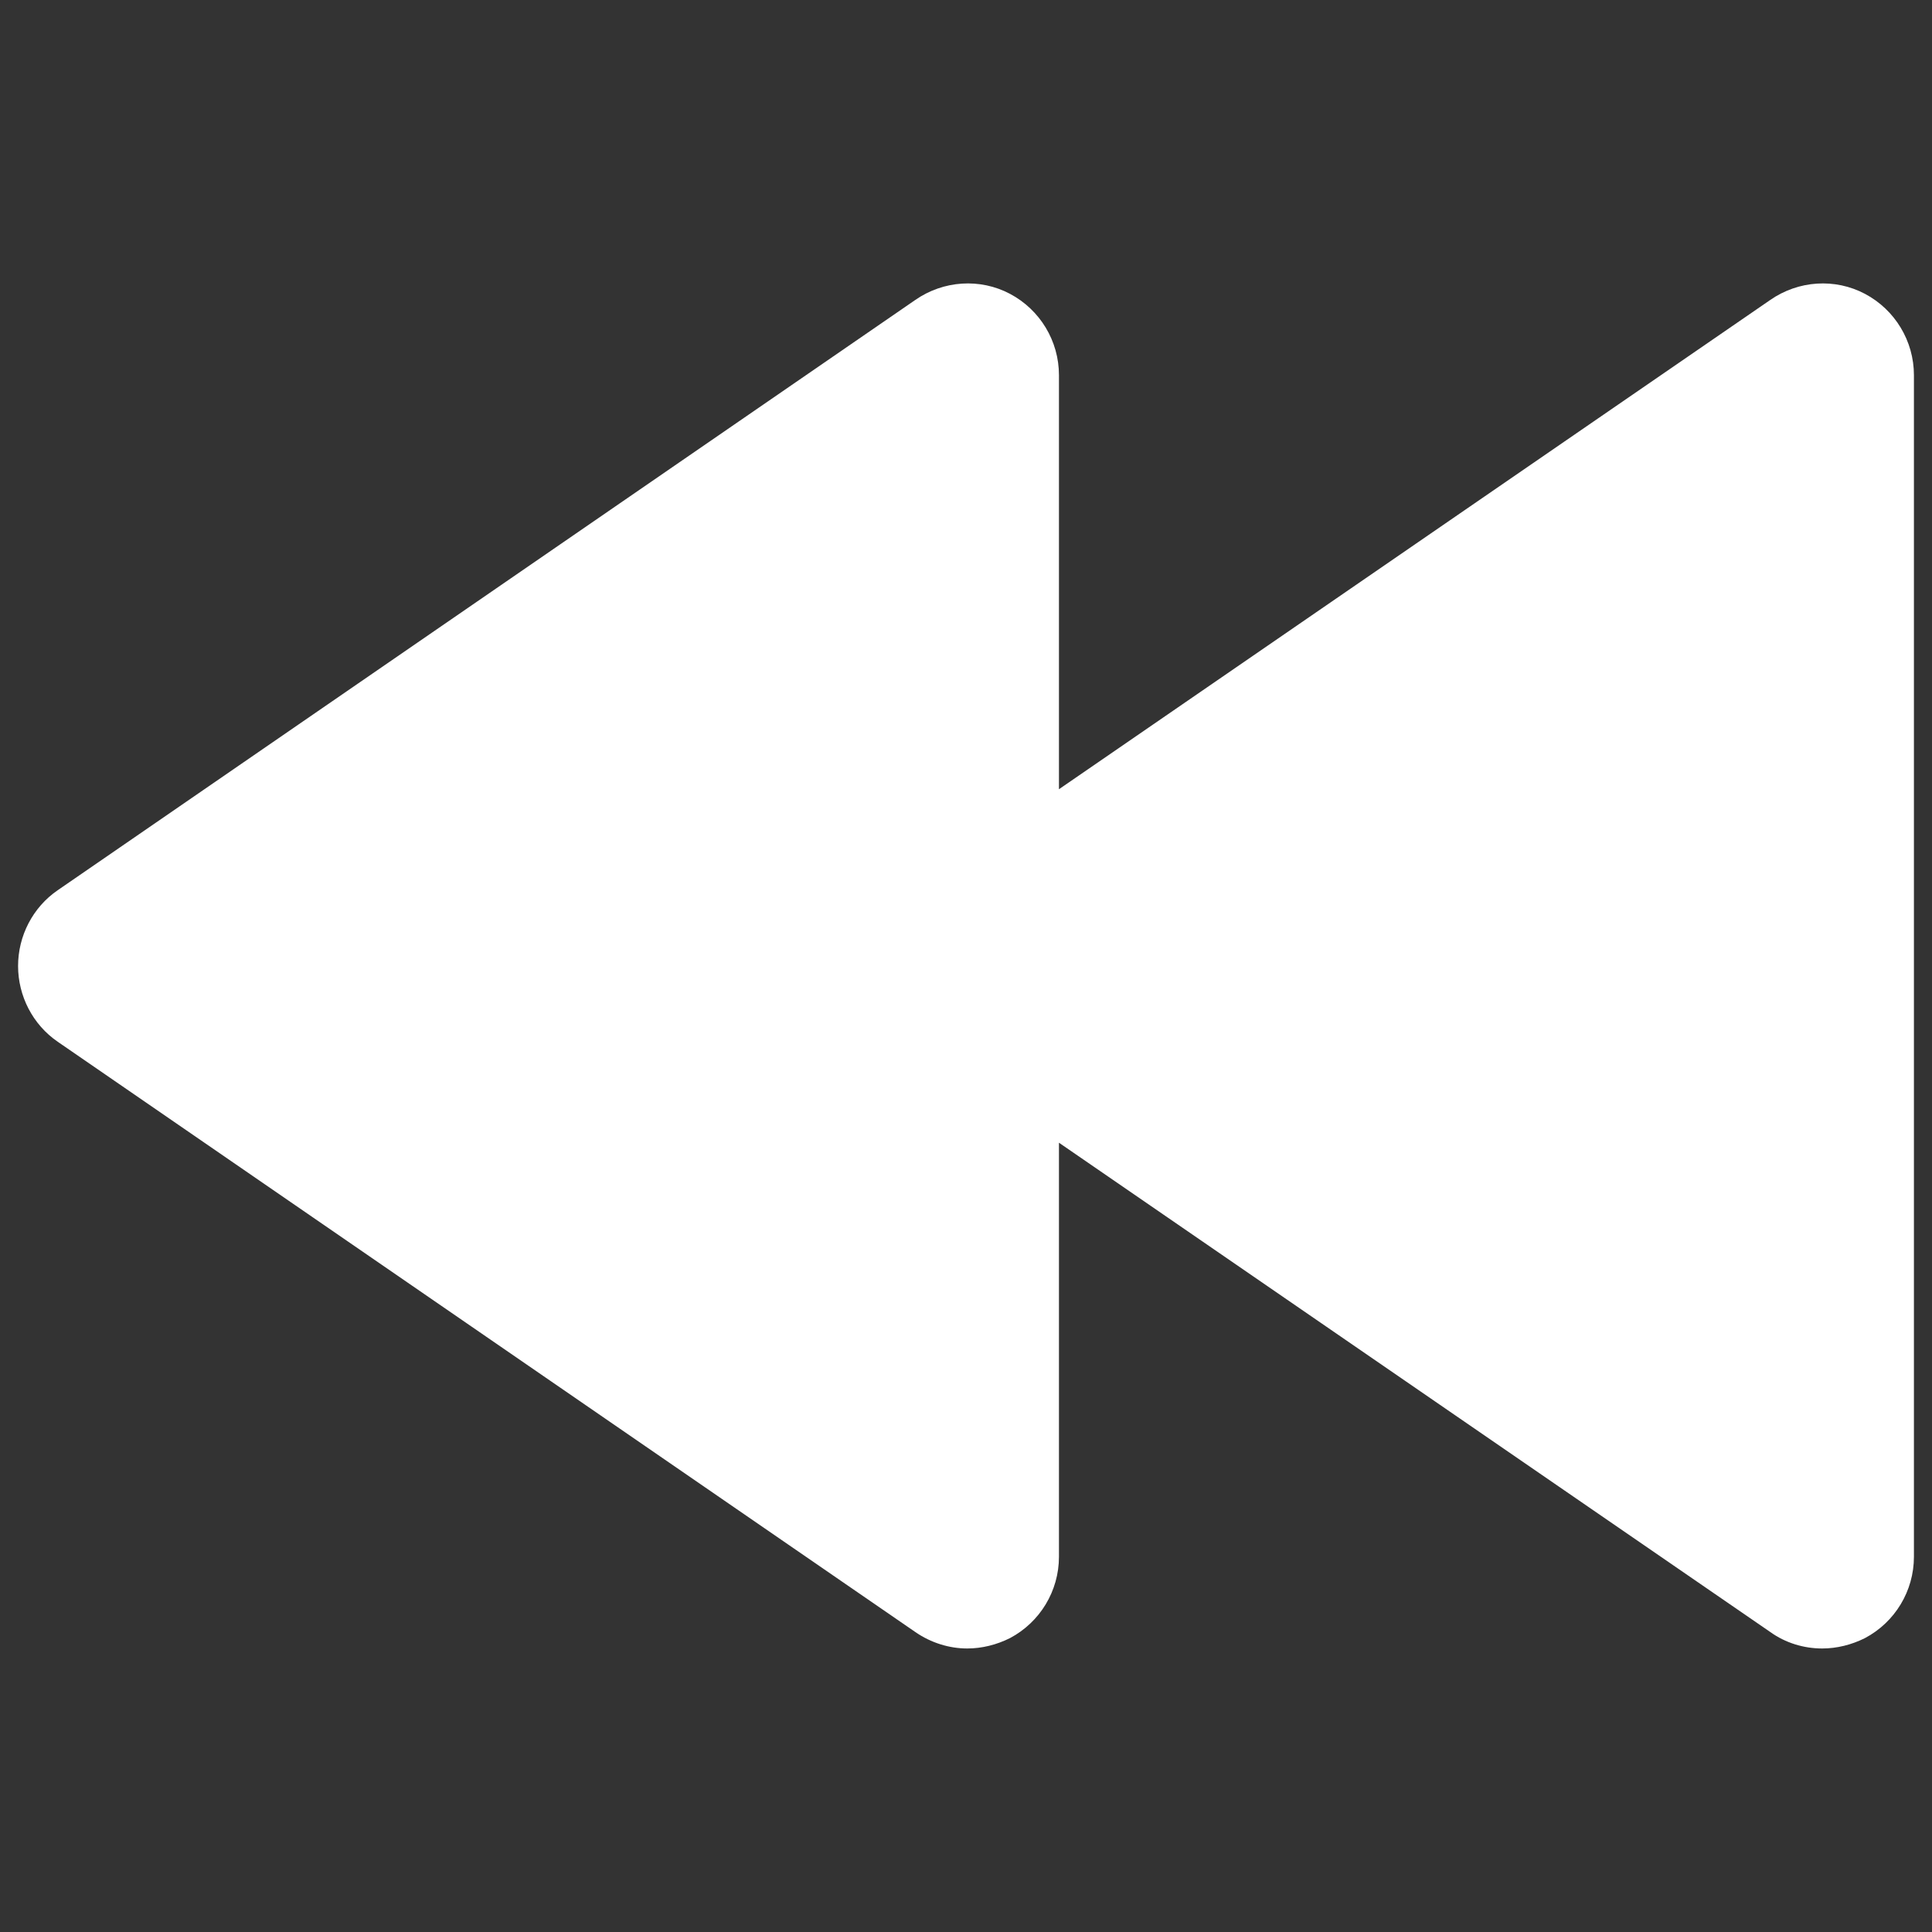 <svg xmlns="http://www.w3.org/2000/svg" xmlns:xlink="http://www.w3.org/1999/xlink" width="500" zoomAndPan="magnify" viewBox="0 0 375 375" height="500" preserveAspectRatio="xMidYMid meet" version="1.0"><rect x="0" y="0" width="375" height="375" fill="#333333" stroke="none"/><path fill="#ffffff" d="M 11.223 172.777 L 177.648 58.227 C 183.109 54.426 190.23 53.953 196.047 57.039 C 201.863 60.125 205.543 66.18 205.543 72.824 L 205.543 153.188 L 343.598 58.227 C 349.059 54.426 356.18 53.953 361.996 57.039 C 367.812 60.125 371.492 66.18 371.492 72.824 L 371.492 302.164 C 371.492 308.812 367.812 314.863 361.996 317.949 C 359.383 319.258 356.535 319.969 353.688 319.969 C 350.125 319.969 346.566 318.902 343.598 316.766 L 205.543 221.801 L 205.543 302.164 C 205.543 308.809 201.863 314.863 196.047 317.949 C 193.434 319.258 190.586 319.969 187.738 319.969 C 184.293 319.969 180.734 318.902 177.648 316.766 L 11.223 202.215 C 6.355 198.891 3.508 193.312 3.508 187.496 C 3.508 181.68 6.355 176.098 11.223 172.777 Z M 11.223 172.777 " fill-opacity="1" fill-rule="nonzero"/></svg>